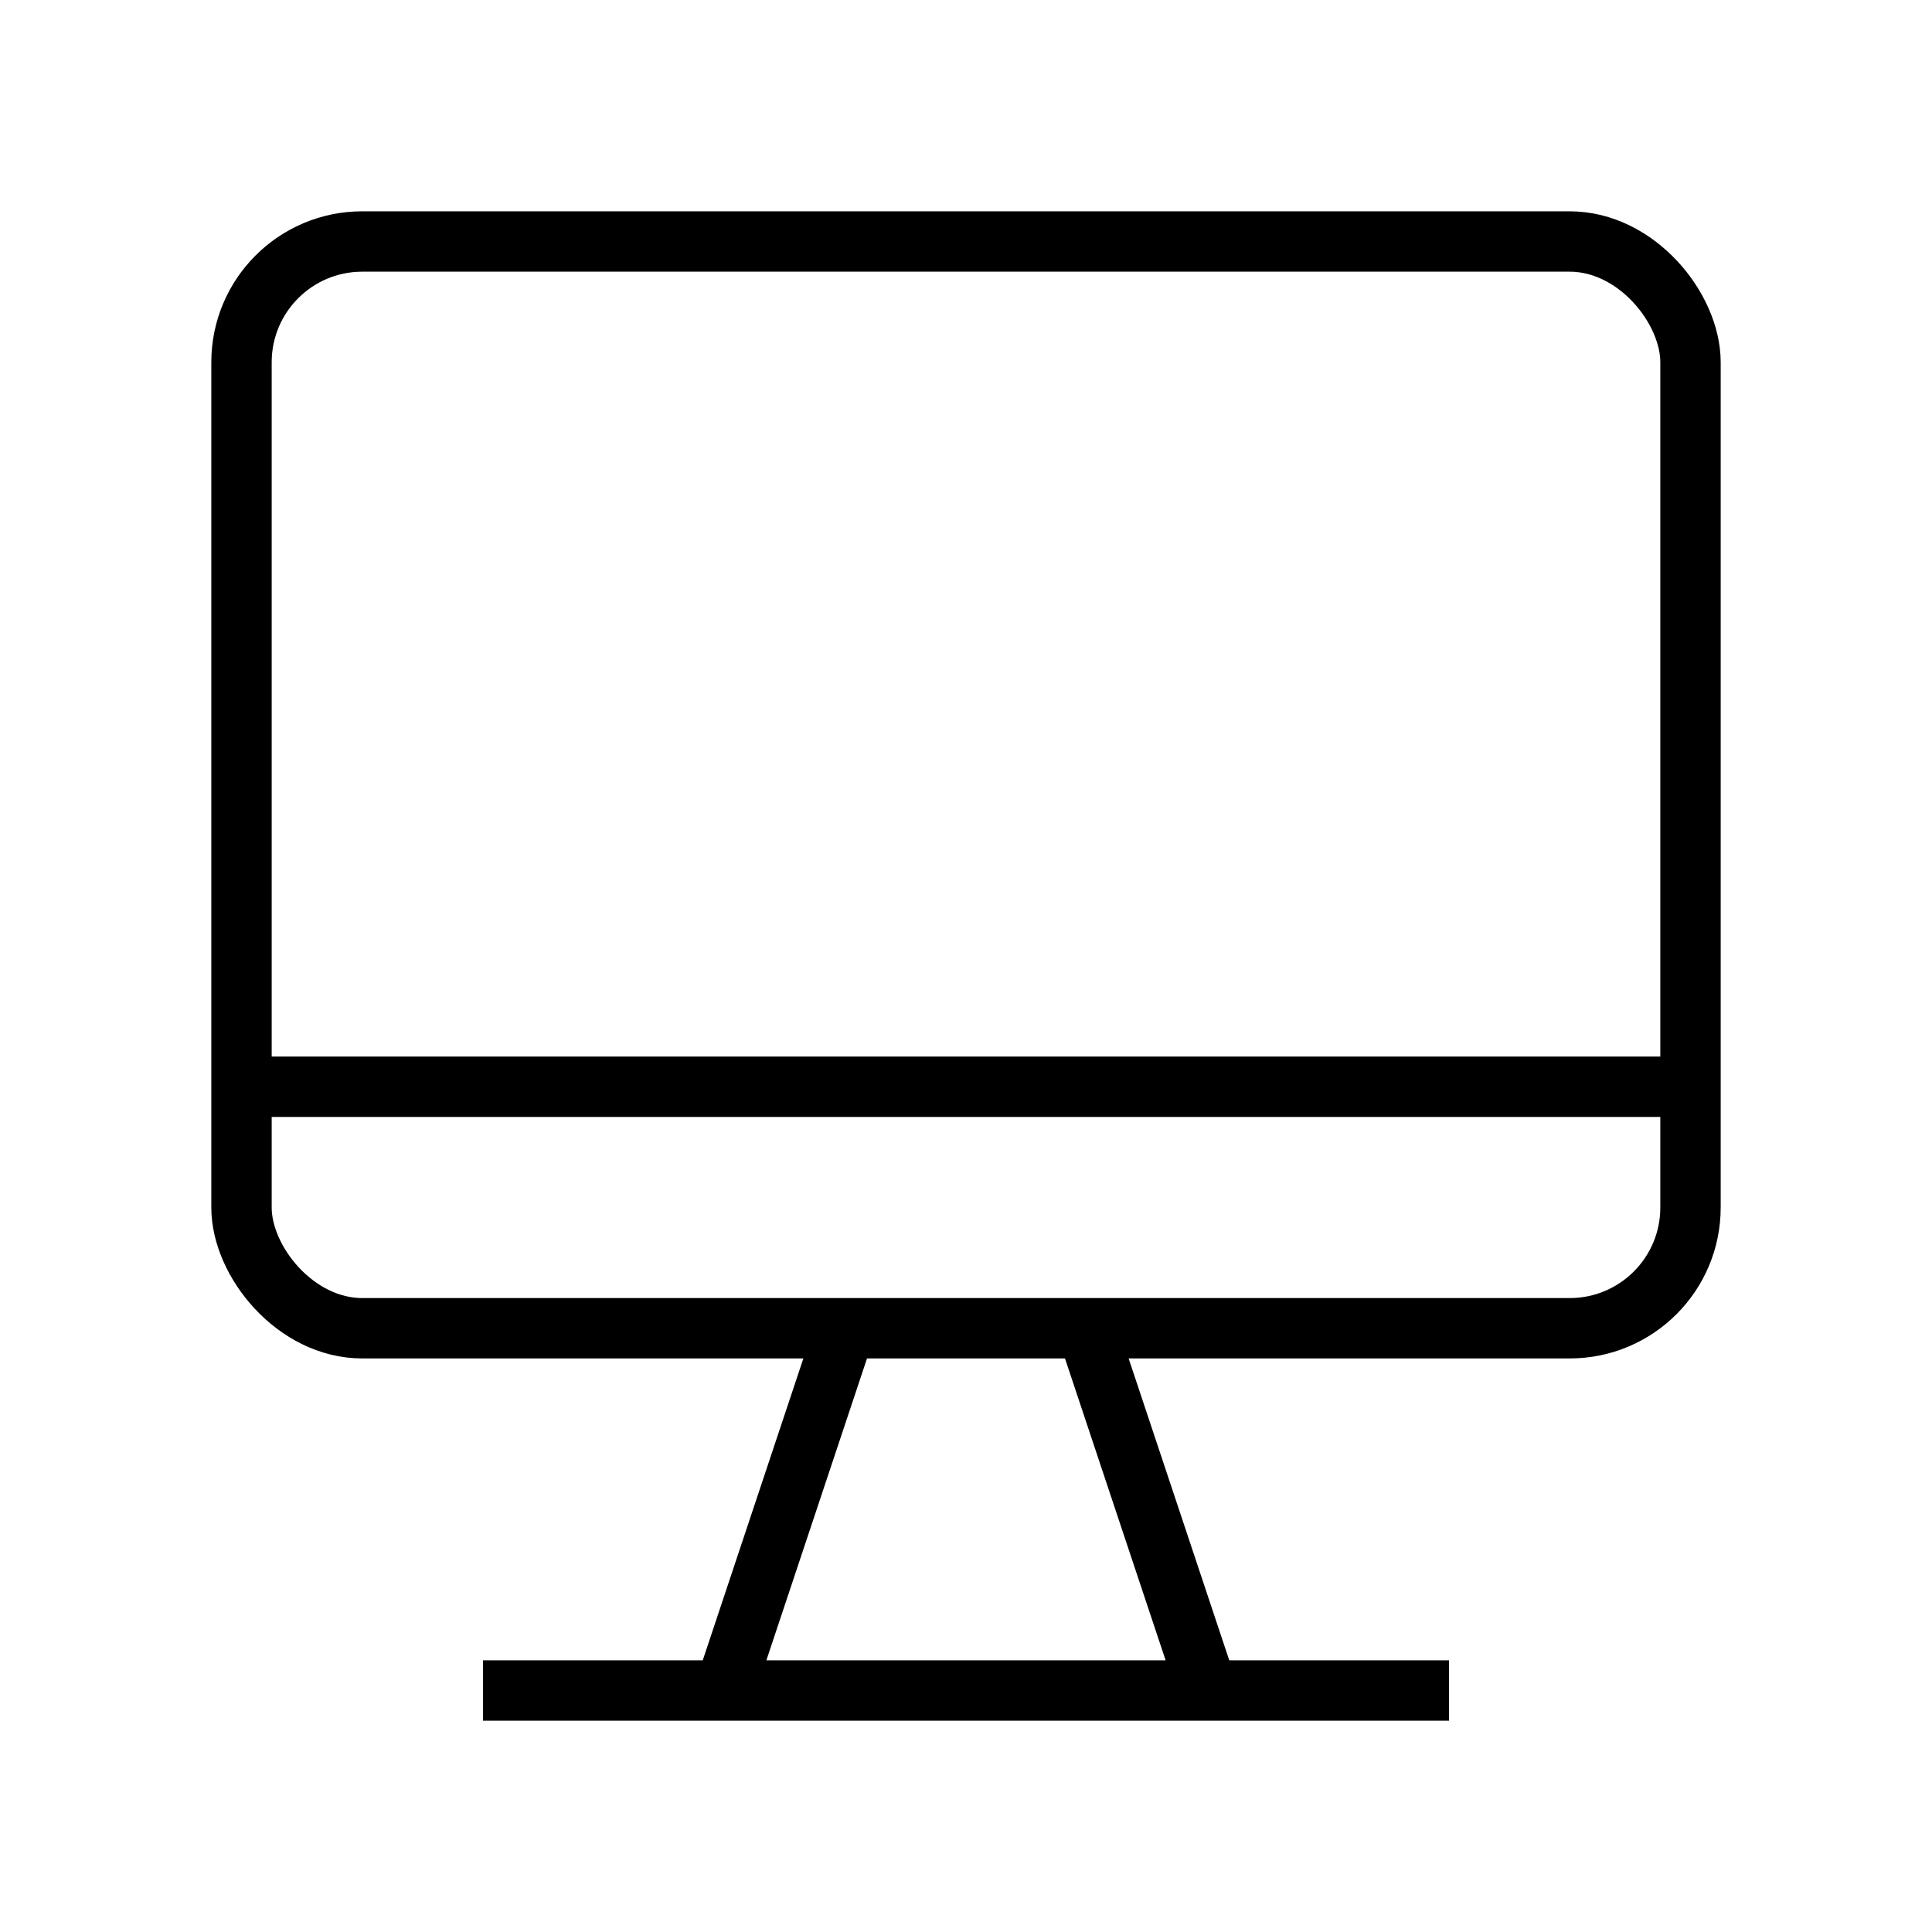 <svg xmlns="http://www.w3.org/2000/svg" width="64" height="64" viewBox="0 0 64 64"><rect x="8" y="8" width="48" height="36" rx="4" fill="none" stroke="#000" stroke-miterlimit="10" stroke-width="2"/><line x1="16" y1="56" x2="48" y2="56" fill="none" stroke="#000" stroke-miterlimit="10" stroke-width="2"/><line x1="28" y1="44" x2="24" y2="56" fill="none" stroke="#000" stroke-miterlimit="10" stroke-width="2"/><line x1="36" y1="44" x2="40" y2="56" fill="none" stroke="#000" stroke-miterlimit="10" stroke-width="2"/><line x1="8" y1="36" x2="56" y2="36" fill="none" stroke="#000" stroke-miterlimit="10" stroke-width="2"/></svg>